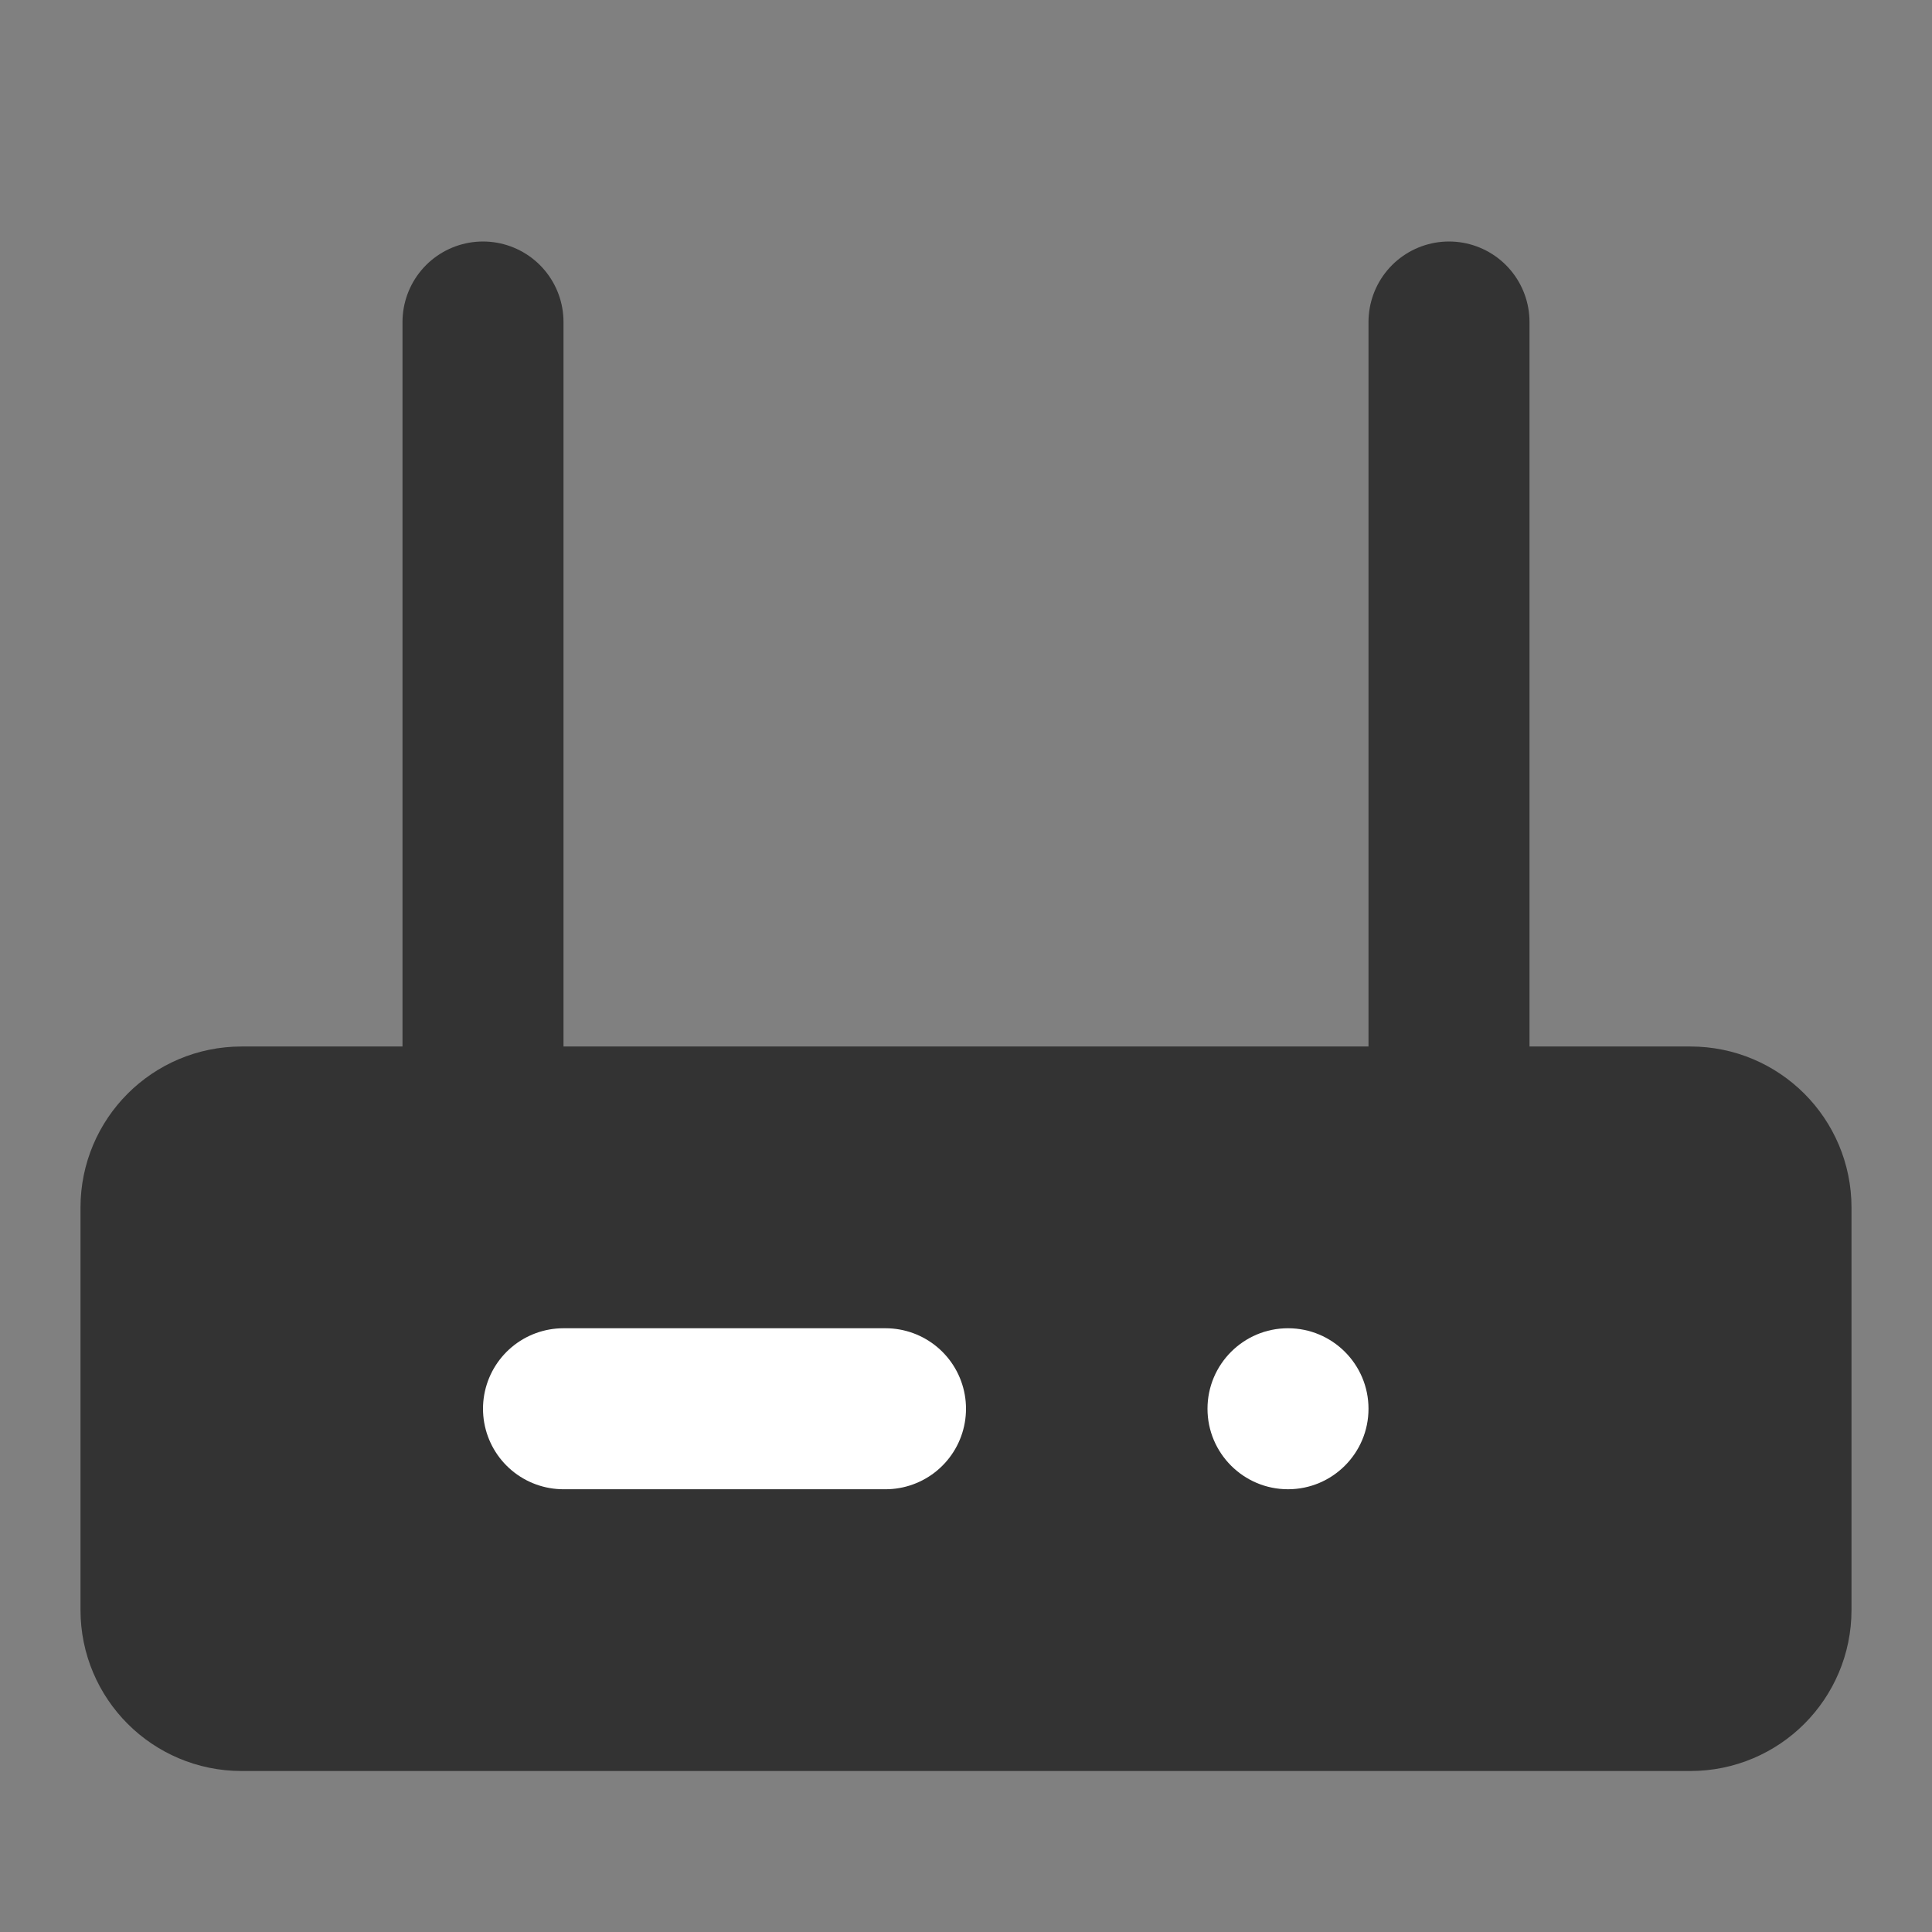<svg width="24" height="24" viewBox="0 0 24 24" fill="none" xmlns="http://www.w3.org/2000/svg">
<rect x="0" y="0" width="24" height="24" fill="#808080" stroke="none"/>
<path d="M21 14H3C2.448 14 2 14.448 2 15V20C2 20.552 2.448 21 3 21H21C21.552 21 22 20.552 22 20V15C22 14.448 21.552 14 21 14Z" fill="#333333" stroke="#333333" stroke-width="2" stroke-linecap="round" stroke-linejoin="round"/>
<path d="M7 17.5H11" stroke="white" stroke-width="2" stroke-linecap="round" stroke-linejoin="round"/>
<path d="M17 17.5C17 16.948 16.552 16.5 16 16.5C15.448 16.5 15 16.948 15 17.5C15 18.052 15.448 18.5 16 18.5C16.552 18.5 17 18.052 17 17.5Z" fill="white"/>
<path d="M6 14V4" stroke="#333333" stroke-width="2" stroke-linecap="round" stroke-linejoin="round"/>
<path d="M18 14V4" stroke="#333333" stroke-width="2" stroke-linecap="round" stroke-linejoin="round"/>
</svg>
